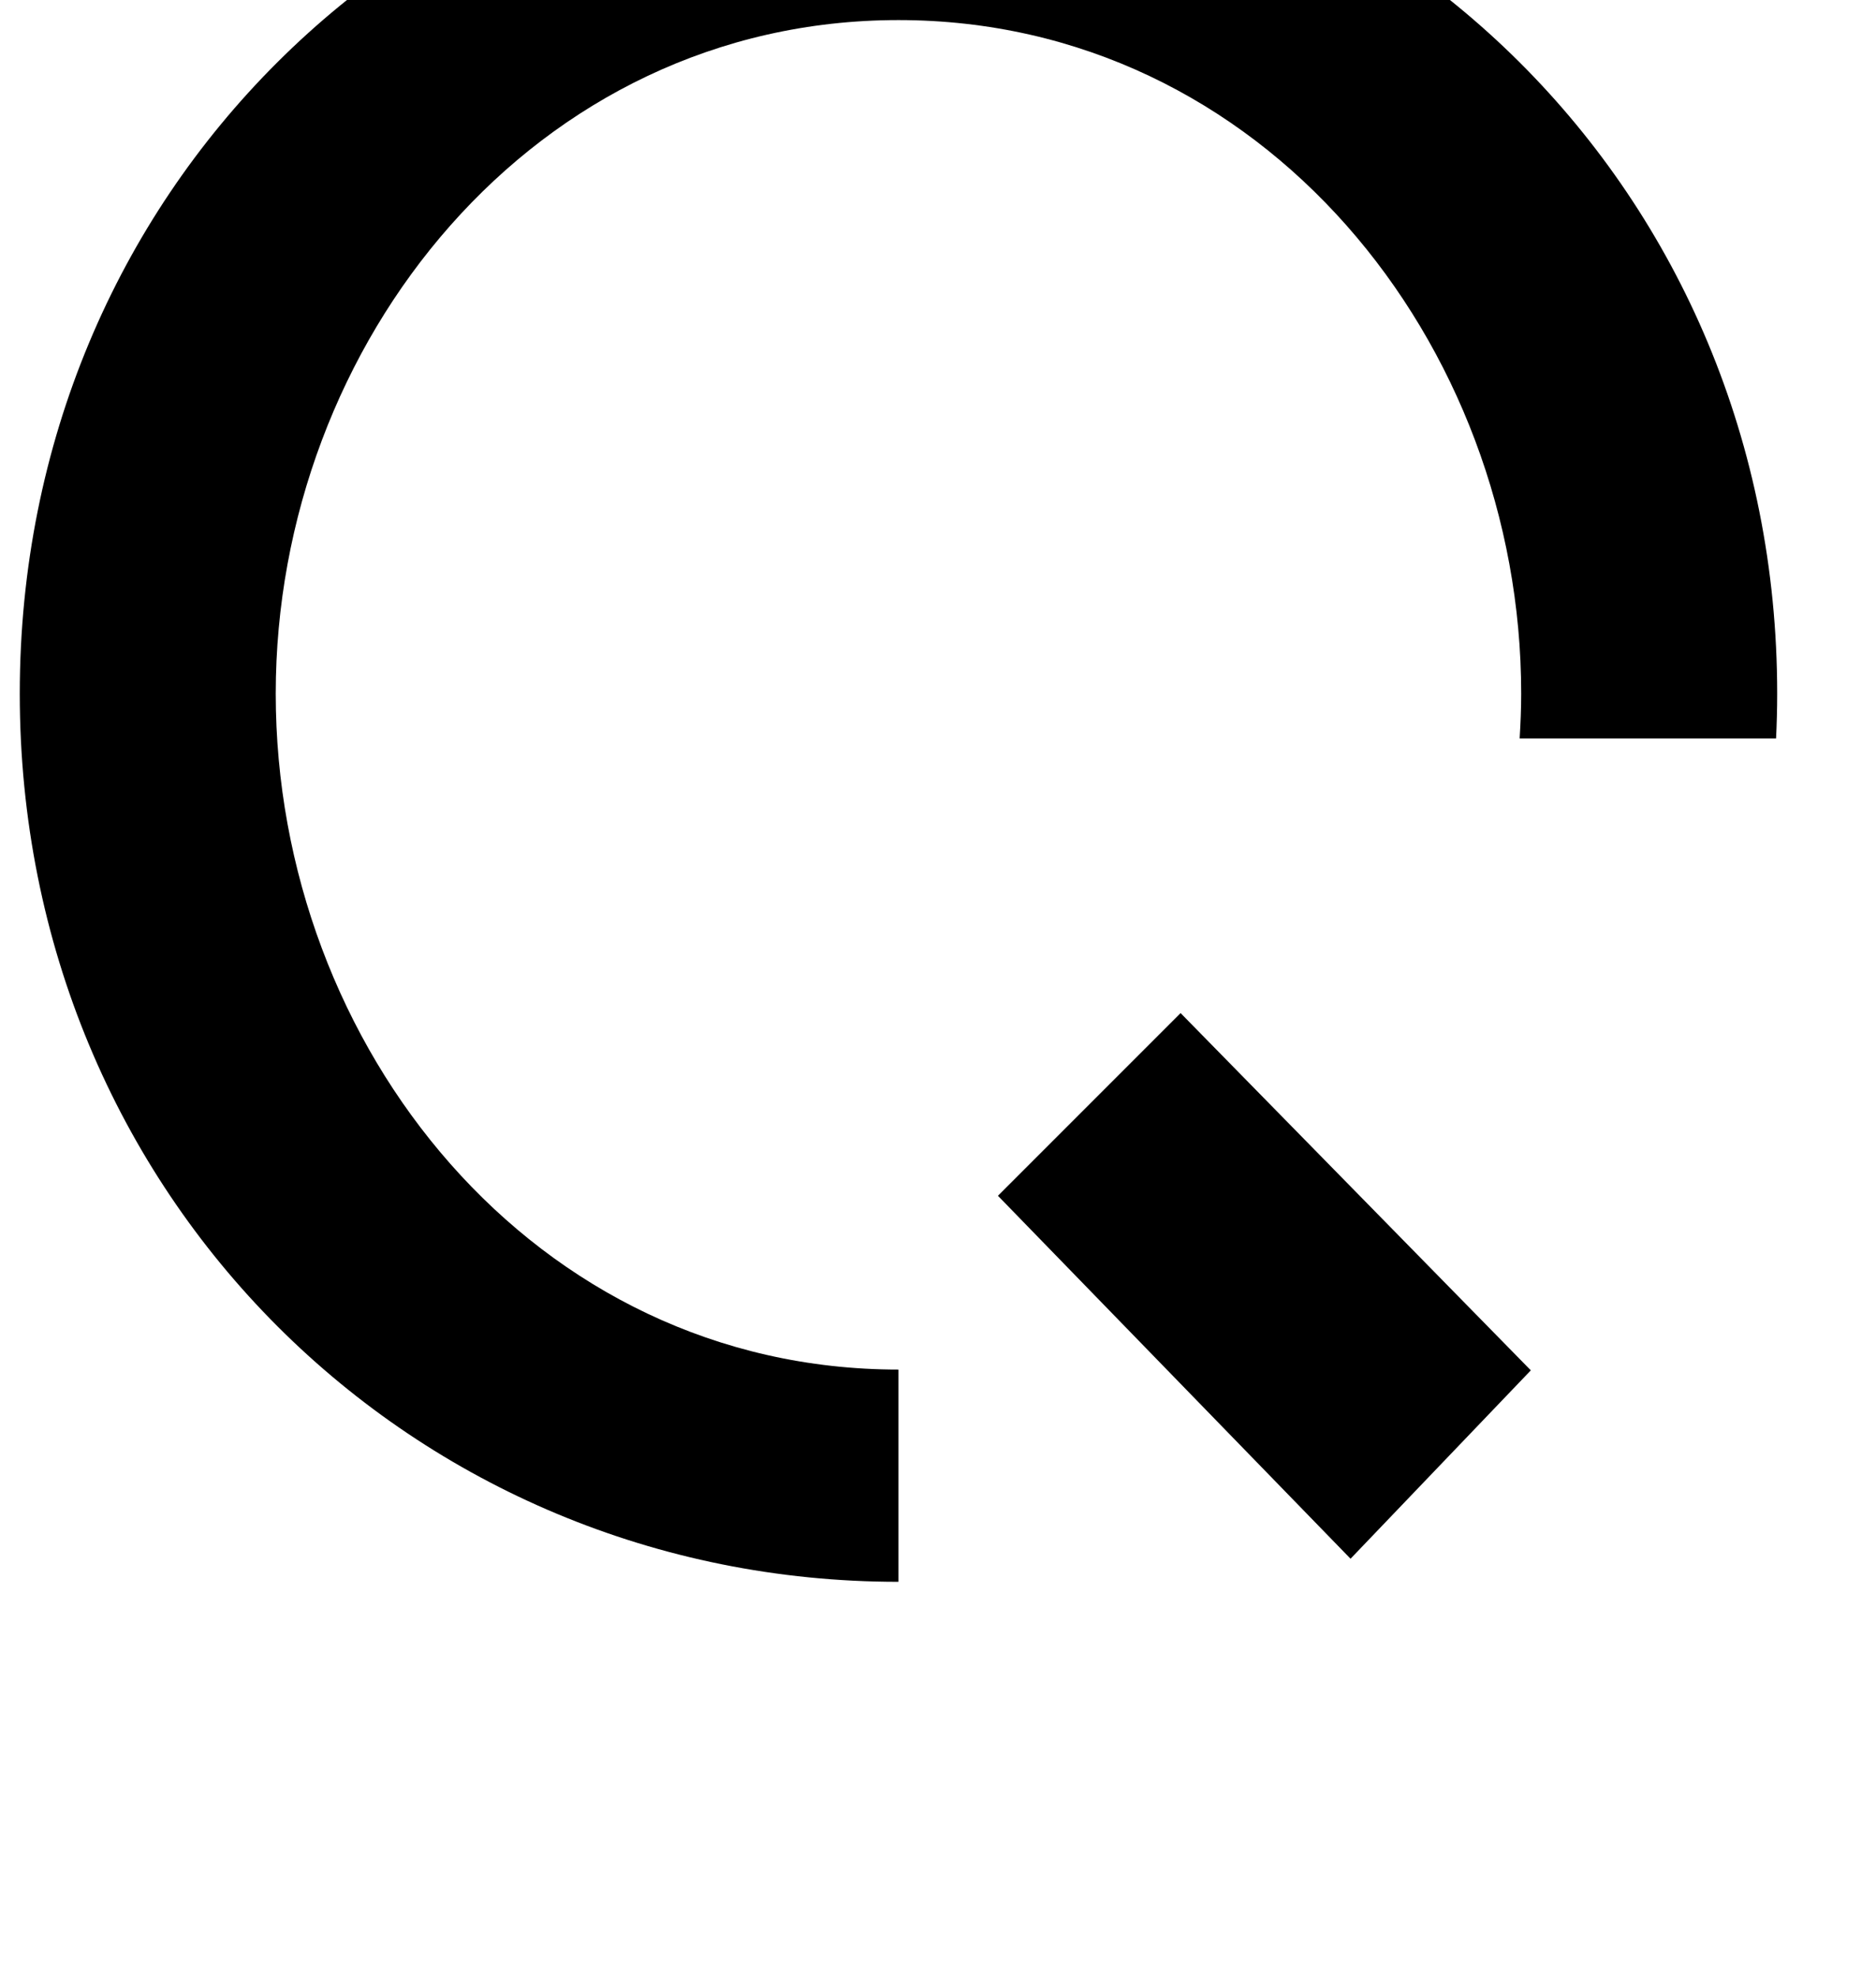 <?xml version="1.0" standalone="no"?>
<!DOCTYPE svg PUBLIC "-//W3C//DTD SVG 1.1//EN" "http://www.w3.org/Graphics/SVG/1.1/DTD/svg11.dtd" >
<svg xmlns="http://www.w3.org/2000/svg" xmlns:xlink="http://www.w3.org/1999/xlink" version="1.1" viewBox="-10 0 949 1000">
  <g transform="matrix(1 0 0 -1 0 800)">
   <path fill="currentColor"
d="M444.493 897.188c245.014 0 444.521 -193.681 444.521 -448.01c0 -7.608 -0.202 -15.145 -0.563 -22.637h-129.718c0.463 7.507 0.781 15.058 0.781 22.637c0 177.335 -130.687 340.668 -315.021 340.668s-315.007 -163.333 -315.007 -340.668
c0 -178.506 130.672 -341.839 315.007 -341.839h0.015v-107.341h-0.015c-244.999 0 -444.493 194.837 -444.493 449.181c-0 254.329 199.494 448.009 444.493 448.009zM494.814 195.24l92.398 92.399l177.176 -180.69l-91.198 -95.277z" />
  </g>

</svg>
